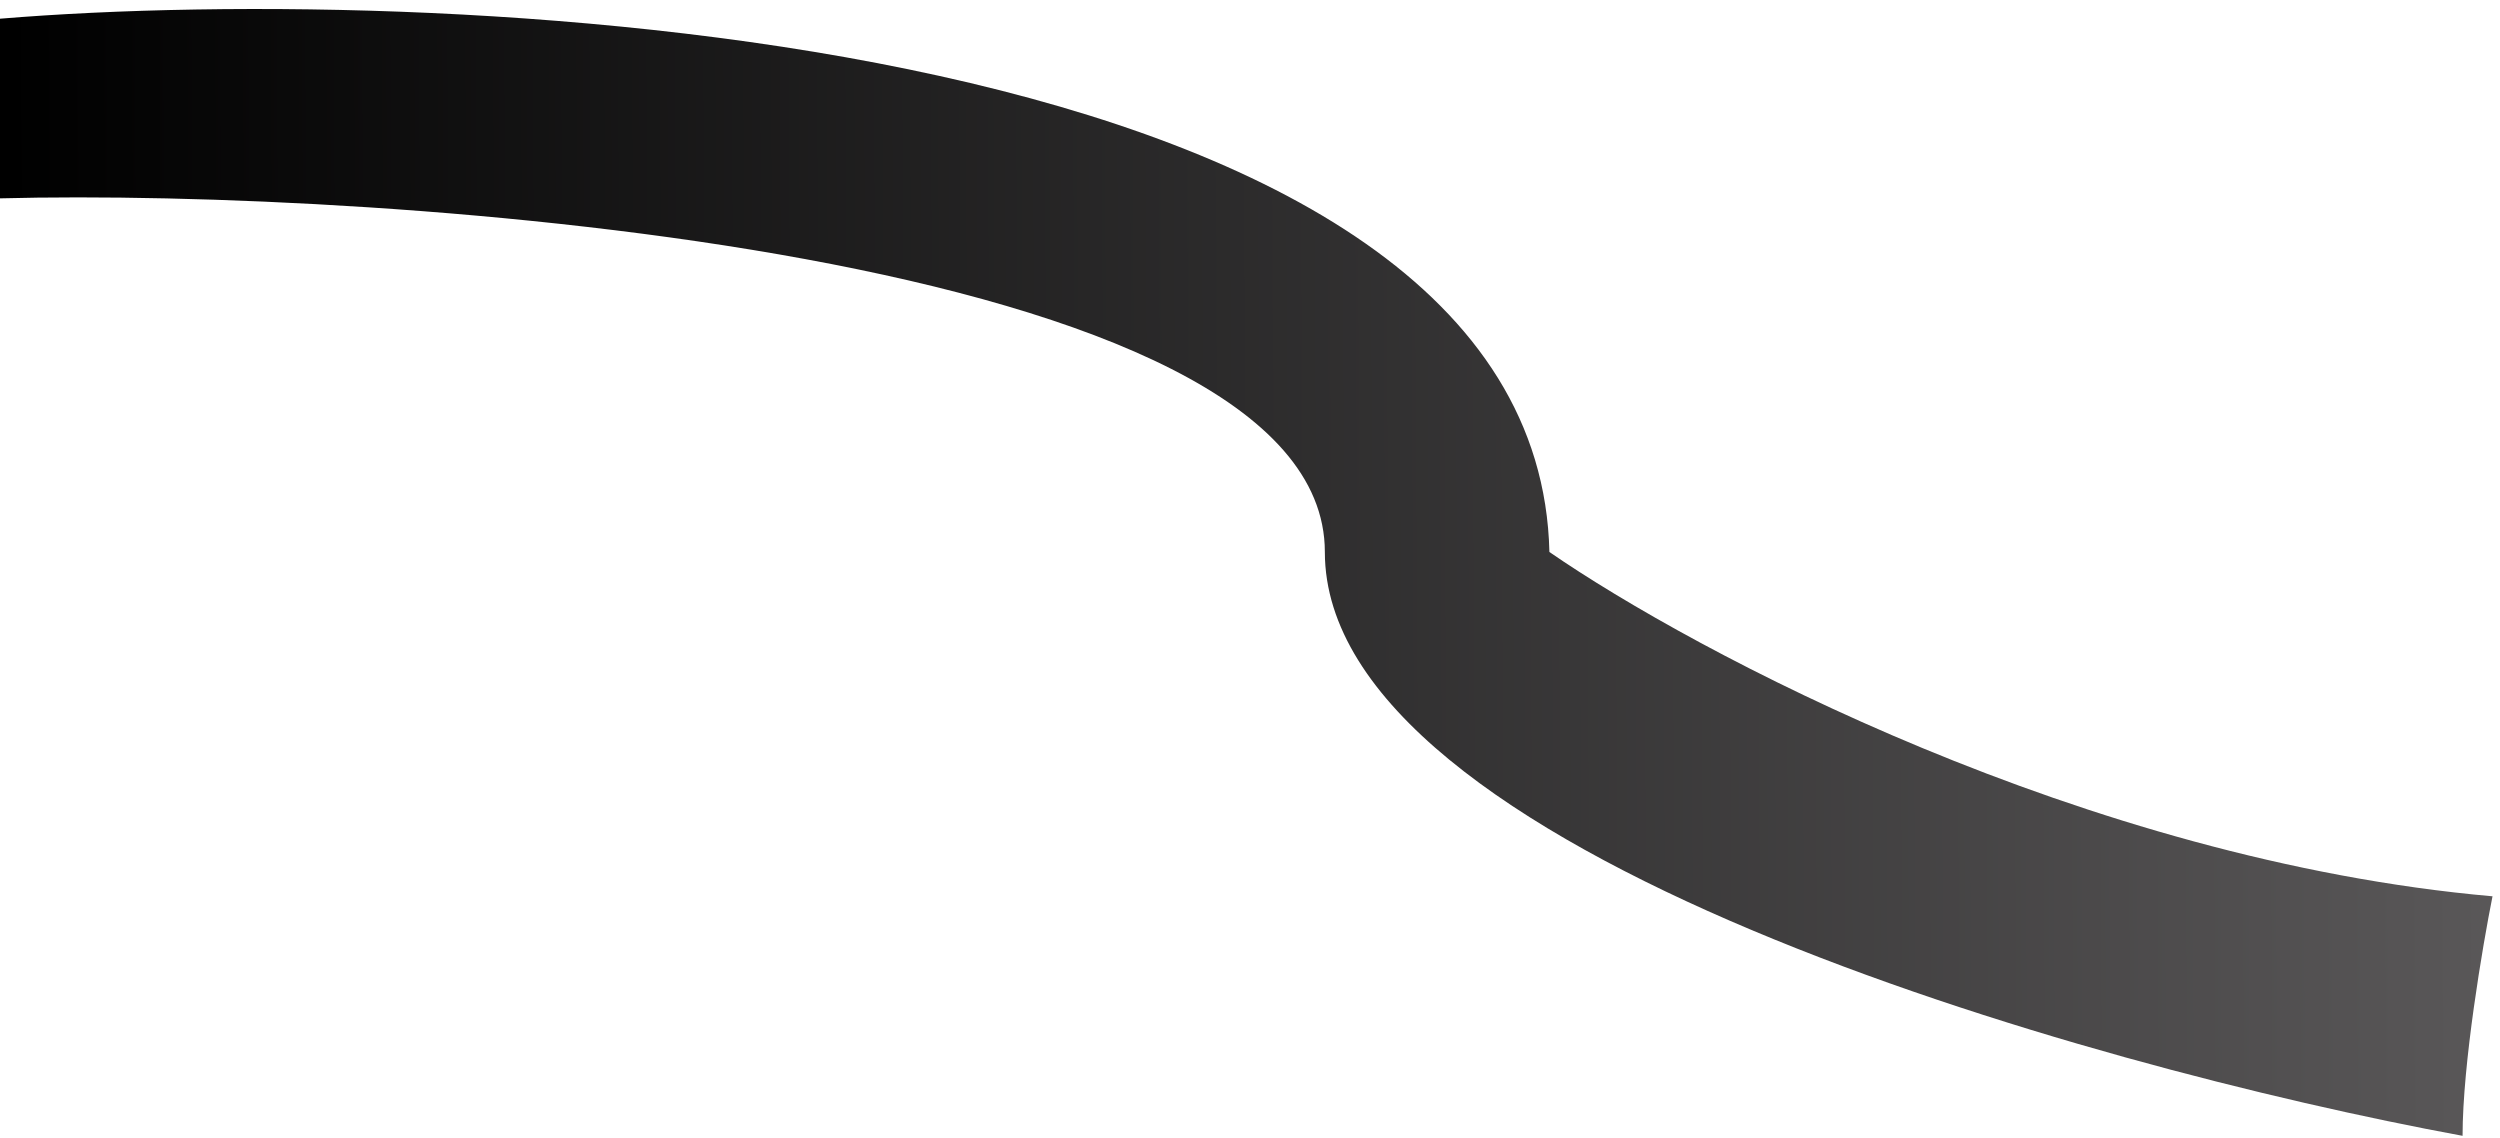 <svg width="167" height="76" viewBox="0 0 167 76" fill="none" xmlns="http://www.w3.org/2000/svg">
<path d="M164.5 75.873C164.5 71.073 165.833 63.206 166.5 59.873C139.3 57.473 113.167 43.54 103.5 36.873C102.7 2.073 30.167 -1.25 0 1.25V13.25C25.5 12.583 88.5 16.873 88.5 36.873C88.5 56.873 139.167 71.206 164.5 75.873Z" fill="url(#paint0_linear_943_3531)"/>
<defs>
<linearGradient id="paint0_linear_943_3531" x1="166" y1="64.75" x2="8.5209e-06" y2="65.75" gradientUnits="userSpaceOnUse">
<stop stop-color="#595758"/>
<stop offset="0.995"/>
</linearGradient>
</defs>
</svg>
